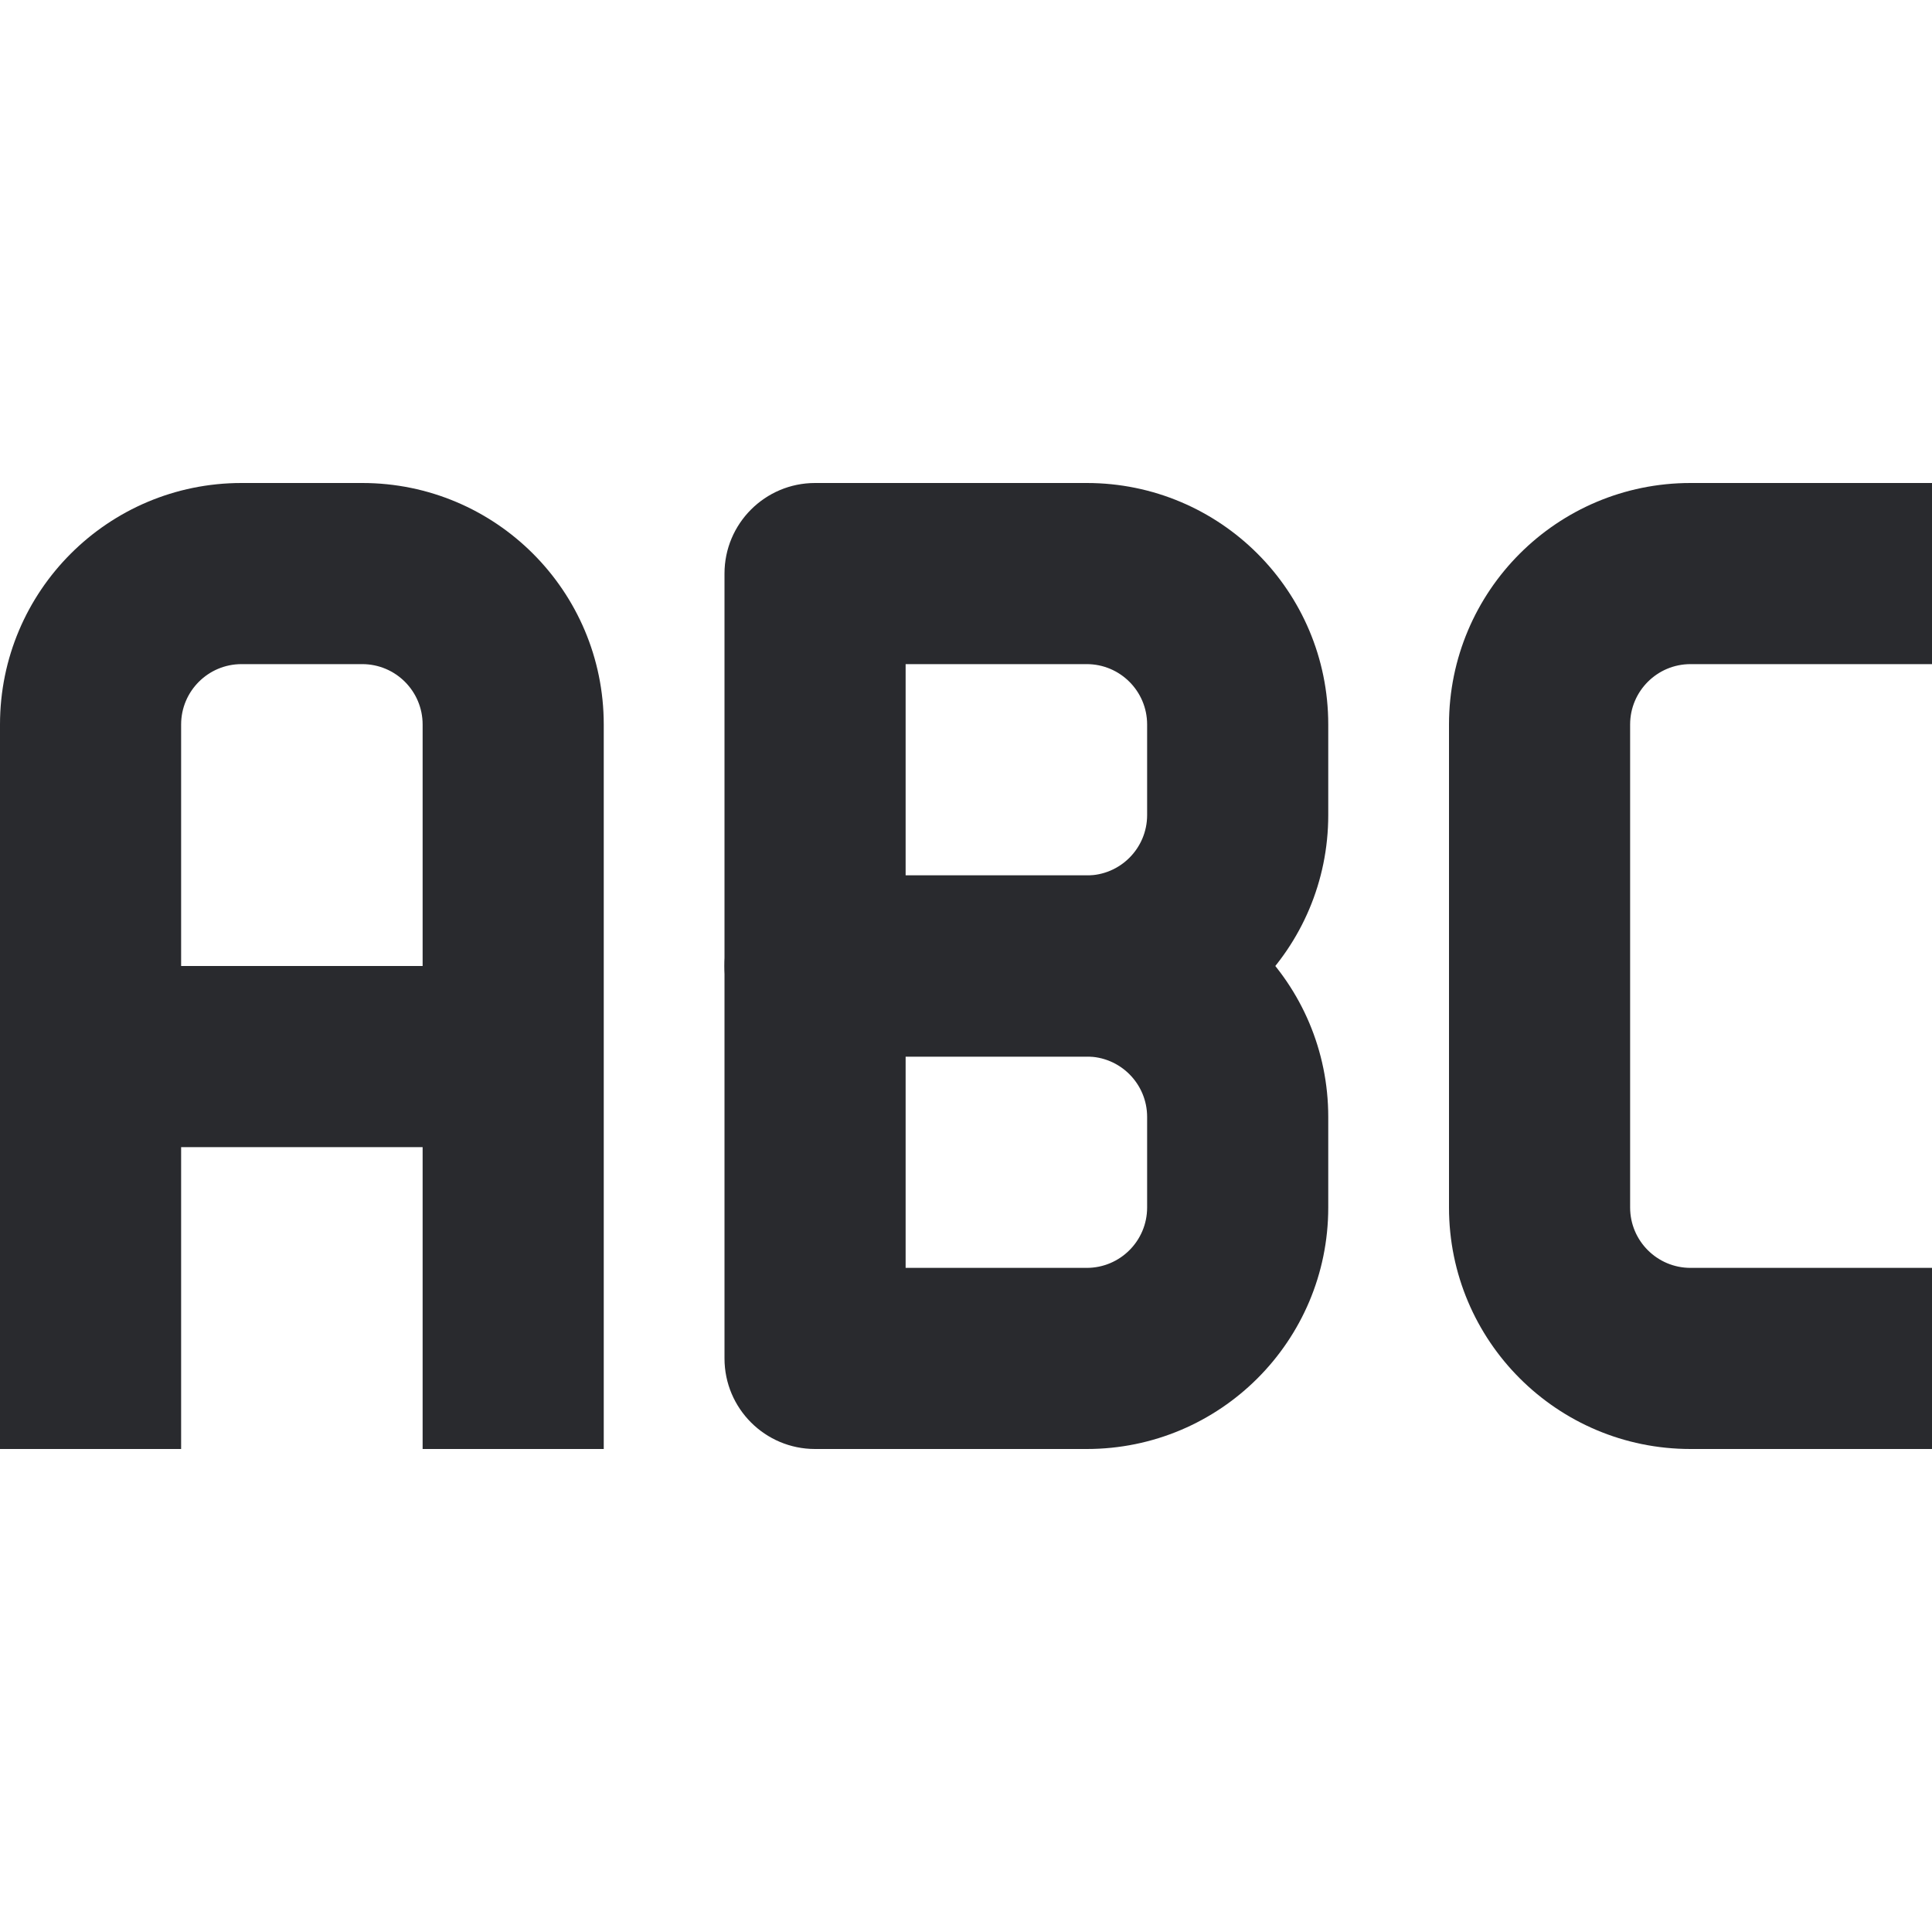 <svg width="16" height="16" viewBox="0 0 16 16" fill="none" xmlns="http://www.w3.org/2000/svg">
<path fill-rule="evenodd" clip-rule="evenodd" d="M0 6C0 4.895 0.895 4 2 4H3C4.105 4 5 4.895 5 6V12H3.5V9.5H1.5V12H0V6ZM1.5 8H3.5V6C3.5 5.724 3.276 5.5 3 5.5H2C1.724 5.5 1.5 5.724 1.5 6V8Z" fill="#292A2E"/>
<path fill-rule="evenodd" clip-rule="evenodd" d="M6 8C6 7.586 6.336 7.25 6.75 7.25H9C10.105 7.25 11 8.145 11 9.25V10C11 11.105 10.105 12 9 12H6.75C6.336 12 6 11.664 6 11.25V8ZM7.5 8.75V10.5H9C9.276 10.5 9.5 10.276 9.5 10V9.25C9.5 8.974 9.276 8.75 9 8.75H7.5Z" fill="#292A2E"/>
<path fill-rule="evenodd" clip-rule="evenodd" d="M6 4.75C6 4.336 6.336 4 6.75 4H9C10.105 4 11 4.895 11 6V6.75C11 7.855 10.105 8.75 9 8.75H6.75C6.336 8.75 6 8.414 6 8V4.75ZM7.5 5.5V7.25H9C9.276 7.25 9.5 7.026 9.5 6.75V6C9.5 5.724 9.276 5.5 9 5.5H7.5Z" fill="#292A2E"/>
<path fill-rule="evenodd" clip-rule="evenodd" d="M12 6C12 4.895 12.895 4 14 4H16V5.5H14C13.724 5.5 13.5 5.724 13.5 6V10C13.5 10.276 13.724 10.5 14 10.5H16V12H14C12.895 12 12 11.105 12 10V6Z" fill="#292A2E"/>
</svg>
